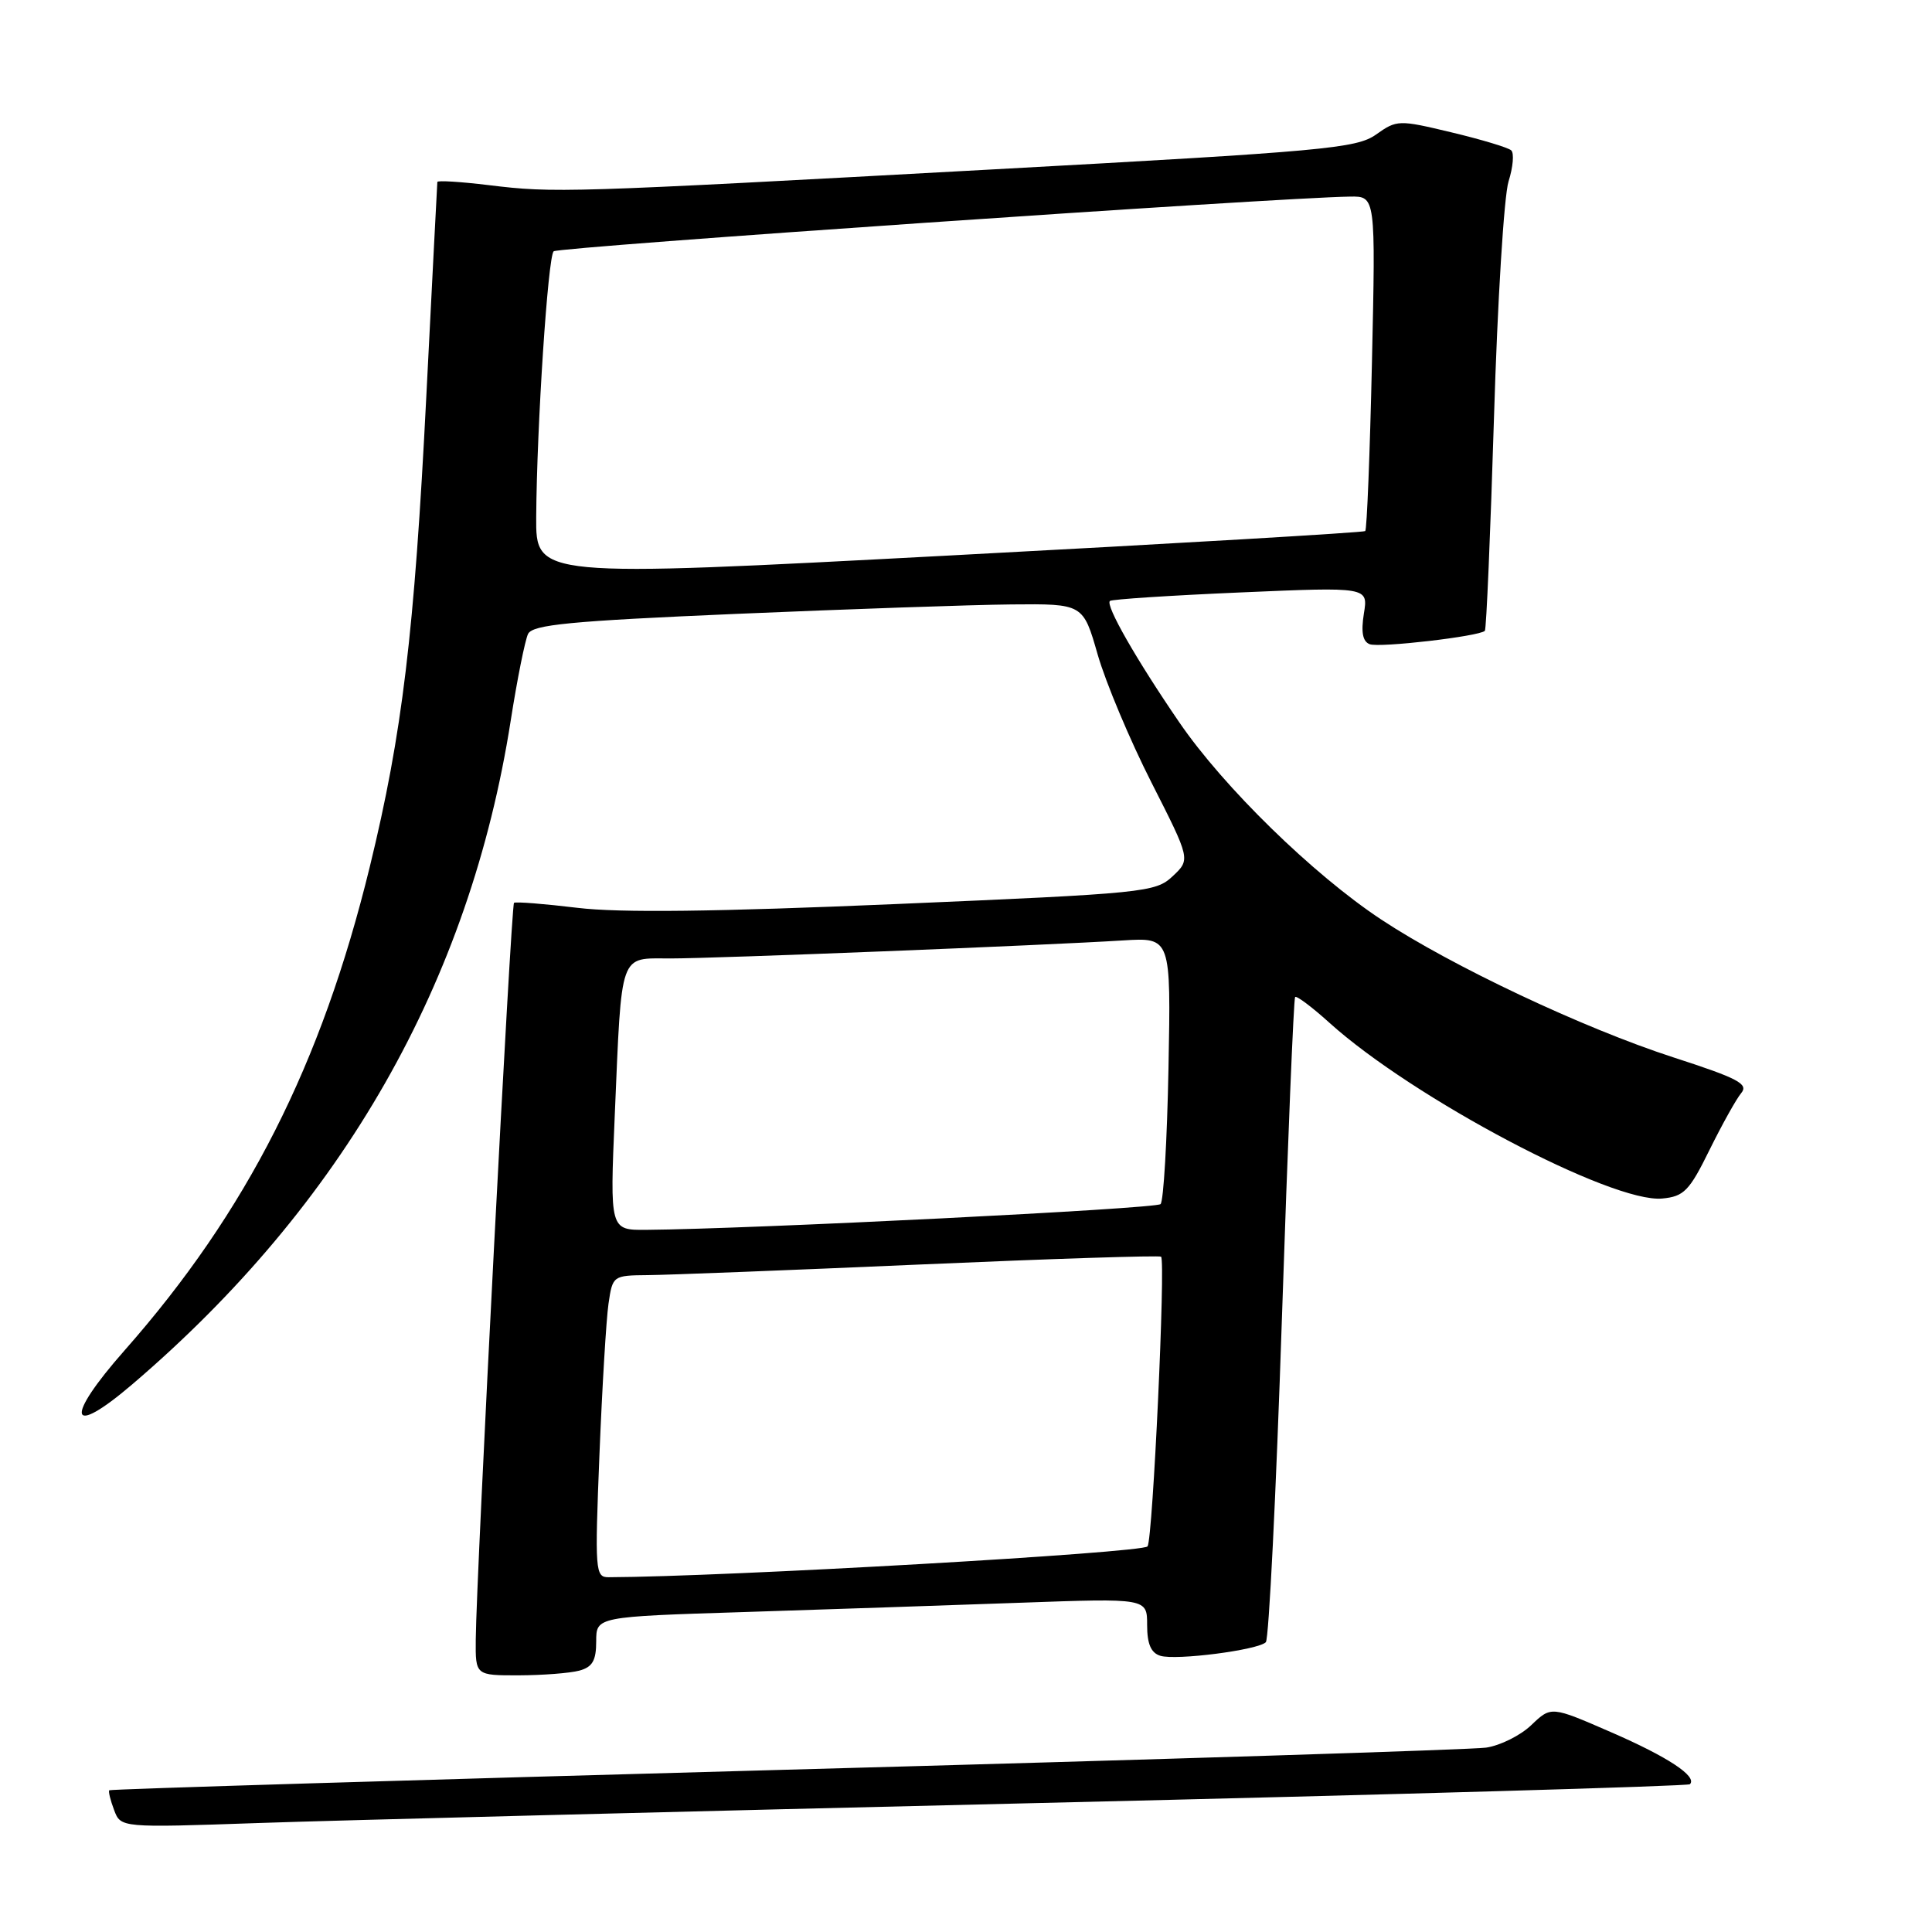 <?xml version="1.0" encoding="UTF-8" standalone="no"?>
<!DOCTYPE svg PUBLIC "-//W3C//DTD SVG 1.1//EN" "http://www.w3.org/Graphics/SVG/1.1/DTD/svg11.dtd" >
<svg xmlns="http://www.w3.org/2000/svg" xmlns:xlink="http://www.w3.org/1999/xlink" version="1.1" viewBox="0 0 256 256">
 <g >
 <path fill="currentColor"
d=" M 137.98 238.90 C 184.99 237.79 223.66 236.67 223.92 236.42 C 224.94 235.39 220.99 232.79 213.46 229.52 C 205.54 226.07 205.54 226.07 202.92 228.57 C 201.49 229.95 198.78 231.30 196.91 231.57 C 195.03 231.84 153.28 233.16 104.11 234.50 C 54.95 235.85 14.61 237.07 14.48 237.22 C 14.34 237.37 14.63 238.55 15.12 239.84 C 16.00 242.19 16.00 242.19 34.25 241.56 C 44.29 241.21 90.96 240.02 137.98 238.90 Z  M 76.75 221.37 C 78.50 220.90 79.00 220.04 79.00 217.49 C 79.00 214.22 79.00 214.22 98.75 213.60 C 109.61 213.25 126.04 212.70 135.25 212.37 C 152.00 211.77 152.00 211.77 152.00 215.32 C 152.00 217.83 152.51 219.02 153.75 219.40 C 155.84 220.04 166.69 218.64 167.73 217.60 C 168.13 217.20 169.09 197.89 169.86 174.69 C 170.63 151.48 171.42 132.32 171.61 132.11 C 171.79 131.90 173.83 133.42 176.13 135.50 C 187.20 145.50 213.61 159.45 220.26 158.81 C 223.13 158.54 223.85 157.80 226.51 152.39 C 228.17 149.03 230.06 145.63 230.72 144.84 C 231.73 143.63 230.30 142.88 221.71 140.10 C 209.83 136.25 192.29 127.98 183.00 121.83 C 173.98 115.86 162.13 104.29 156.26 95.71 C 150.56 87.39 146.45 80.20 147.07 79.63 C 147.31 79.41 155.10 78.90 164.40 78.50 C 181.30 77.77 181.30 77.77 180.72 81.31 C 180.33 83.77 180.56 85.00 181.49 85.36 C 182.79 85.86 196.01 84.32 196.75 83.59 C 196.95 83.39 197.49 70.68 197.96 55.36 C 198.42 40.04 199.29 25.94 199.89 24.04 C 200.49 22.14 200.65 20.28 200.24 19.92 C 199.83 19.55 196.27 18.48 192.33 17.54 C 185.33 15.86 185.09 15.87 182.33 17.83 C 179.74 19.66 175.50 20.05 131.50 22.45 C 74.84 25.55 73.48 25.59 64.75 24.53 C 61.04 24.08 57.98 23.89 57.95 24.11 C 57.93 24.32 57.27 37.10 56.49 52.50 C 54.90 83.95 53.31 97.19 49.00 114.85 C 42.59 141.09 32.72 160.55 16.51 178.93 C 8.49 188.02 9.09 190.64 17.54 183.42 C 45.44 159.59 62.25 130.10 67.67 95.50 C 68.53 90.00 69.57 84.83 69.97 84.00 C 70.58 82.77 75.50 82.29 97.61 81.34 C 112.40 80.71 128.78 80.14 134.01 80.09 C 143.52 80.00 143.52 80.00 145.45 86.74 C 146.52 90.45 149.72 98.07 152.57 103.68 C 157.75 113.88 157.75 113.88 155.39 116.10 C 153.11 118.24 151.77 118.38 118.76 119.79 C 94.86 120.81 82.08 120.97 76.50 120.29 C 72.10 119.76 68.33 119.46 68.11 119.63 C 67.72 119.95 63.12 208.52 63.04 217.25 C 63.00 222.00 63.00 222.00 68.75 221.99 C 71.91 221.98 75.51 221.70 76.75 221.37 Z  M 79.43 192.75 C 79.79 183.81 80.33 174.81 80.63 172.75 C 81.17 169.04 81.22 169.00 85.84 168.96 C 88.40 168.94 104.67 168.31 122.00 167.55 C 139.32 166.79 153.66 166.33 153.85 166.52 C 154.46 167.13 152.76 203.77 152.06 204.90 C 151.53 205.76 95.99 208.94 80.64 208.99 C 78.87 209.00 78.81 208.17 79.43 192.75 Z  M 81.46 147.75 C 82.40 125.85 82.00 127.00 88.82 127.00 C 94.89 127.00 138.34 125.27 148.83 124.61 C 155.16 124.22 155.16 124.22 154.83 141.53 C 154.65 151.05 154.18 159.16 153.78 159.55 C 153.17 160.17 99.48 162.85 85.65 162.96 C 80.81 163.00 80.81 163.00 81.46 147.75 Z  M 71.05 68.50 C 71.13 56.40 72.60 34.07 73.36 33.30 C 73.94 32.73 169.10 26.19 178.89 26.05 C 182.28 26.00 182.28 26.00 181.79 48.02 C 181.52 60.13 181.12 70.19 180.90 70.37 C 180.68 70.56 155.86 72.02 125.75 73.61 C 71.00 76.51 71.00 76.51 71.05 68.50 Z "/>
</g>
</svg>